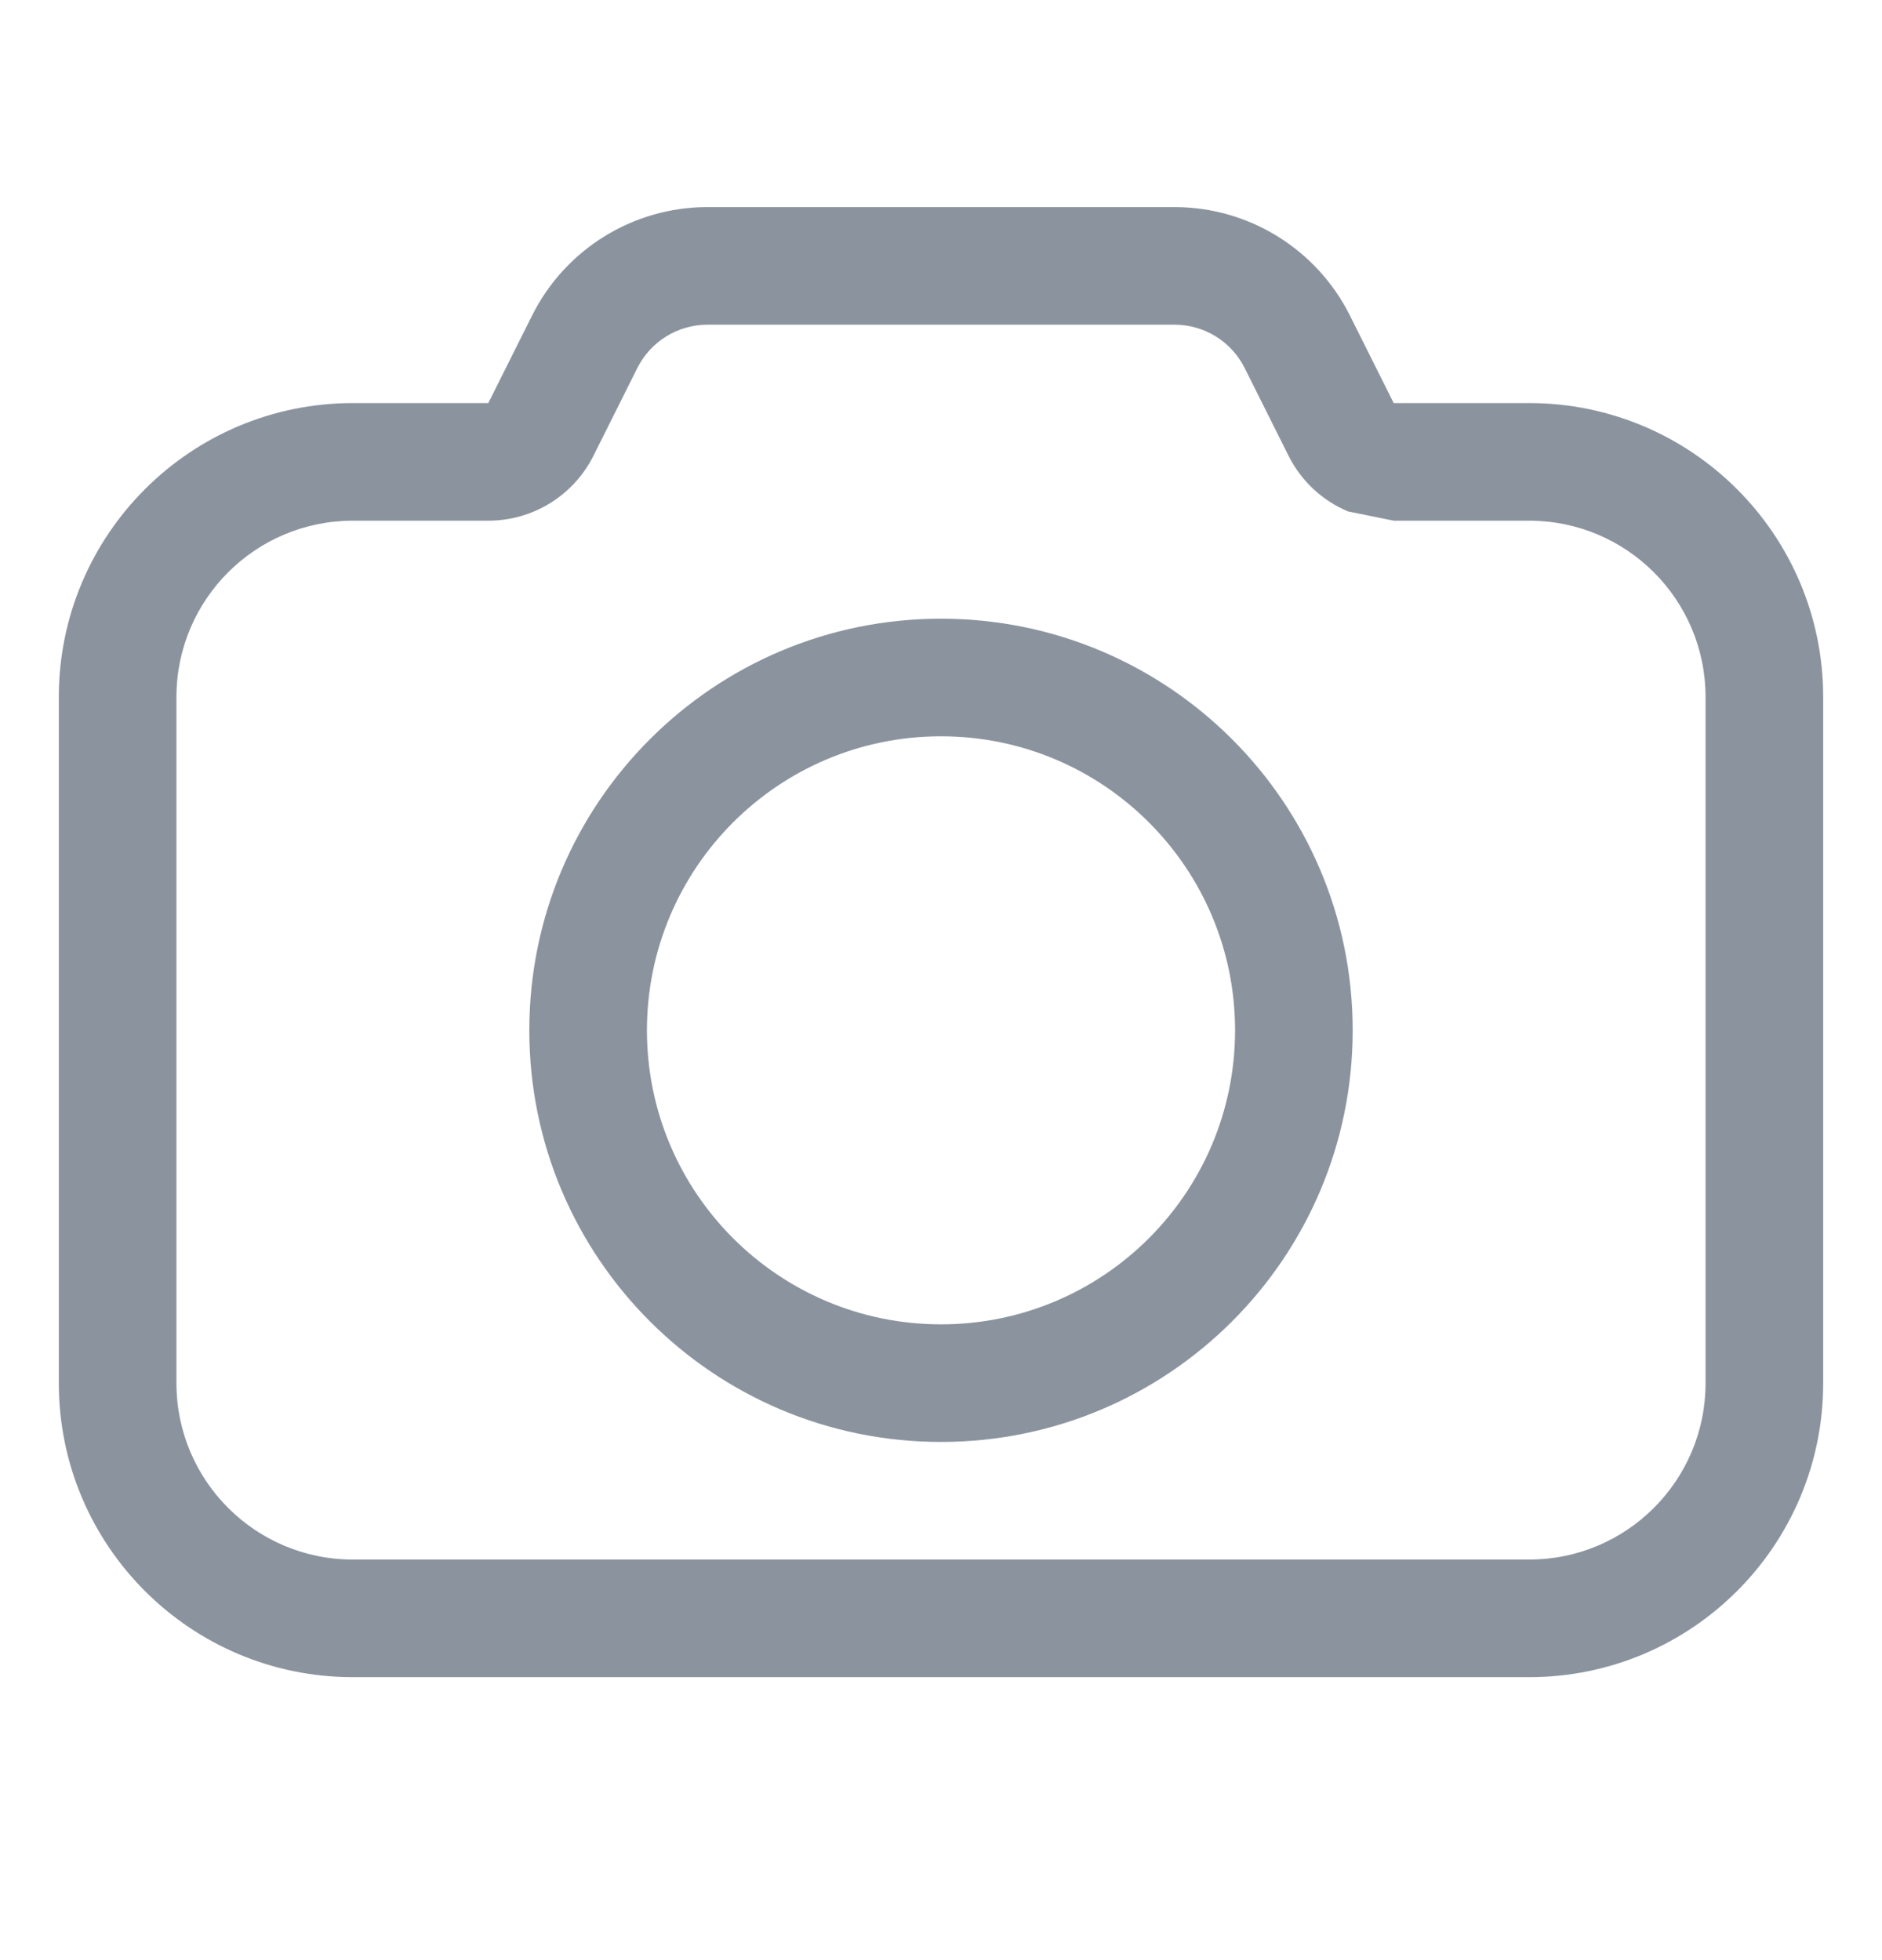<svg width="24" height="25" viewBox="0 0 24 25" fill="none" xmlns="http://www.w3.org/2000/svg">
<g clip-path="url(#clip0_4_186)">
<g clip-path="url(#clip1_4_186)">
<path fill-rule="evenodd" clip-rule="evenodd" d="M6.786 4.023C7.21 3.176 8.076 2.641 9.023 2.641H14.977C15.924 2.641 16.79 3.176 17.214 4.023L17.773 5.141H19.5C21.571 5.141 23.25 6.82 23.25 8.891V17.641C23.25 19.712 21.571 21.391 19.5 21.391H4.5C2.429 21.391 0.75 19.712 0.75 17.641V8.891C0.75 6.82 2.429 5.141 4.5 5.141H6.227L6.786 4.023ZM15.872 4.693L16.431 5.811C16.594 6.138 16.866 6.387 17.191 6.523L17.773 6.641H19.5C20.743 6.641 21.75 7.648 21.75 8.891V17.641C21.75 18.883 20.743 19.891 19.5 19.891H4.5C3.257 19.891 2.25 18.883 2.25 17.641V8.891C2.25 7.648 3.257 6.641 4.5 6.641H6.227C6.796 6.641 7.315 6.32 7.569 5.811L8.128 4.693C8.297 4.355 8.644 4.141 9.023 4.141H14.977C15.356 4.141 15.703 4.355 15.872 4.693Z" fill="#3F4E5D" fill-opacity="0.6"/>
<path fill-rule="evenodd" clip-rule="evenodd" d="M12 16.891C14.071 16.891 15.75 15.212 15.75 13.141C15.75 11.07 14.071 9.391 12 9.391C9.929 9.391 8.25 11.07 8.25 13.141C8.25 15.212 9.929 16.891 12 16.891ZM12 18.391C14.899 18.391 17.25 16.04 17.25 13.141C17.25 10.241 14.899 7.891 12 7.891C9.101 7.891 6.75 10.241 6.75 13.141C6.75 16.04 9.101 18.391 12 18.391Z" fill="#3F4E5D" fill-opacity="0.6"/>
</g>
</g>
<defs>
<clipPath id="clip0_4_186">
<rect width="24" height="24" fill="white" transform="translate(0 0.391)"/>
</clipPath>
<clipPath id="clip1_4_186">
<rect width="24" height="24" fill="white" transform="translate(0 0.391)"/>
</clipPath>
</defs>
</svg>
